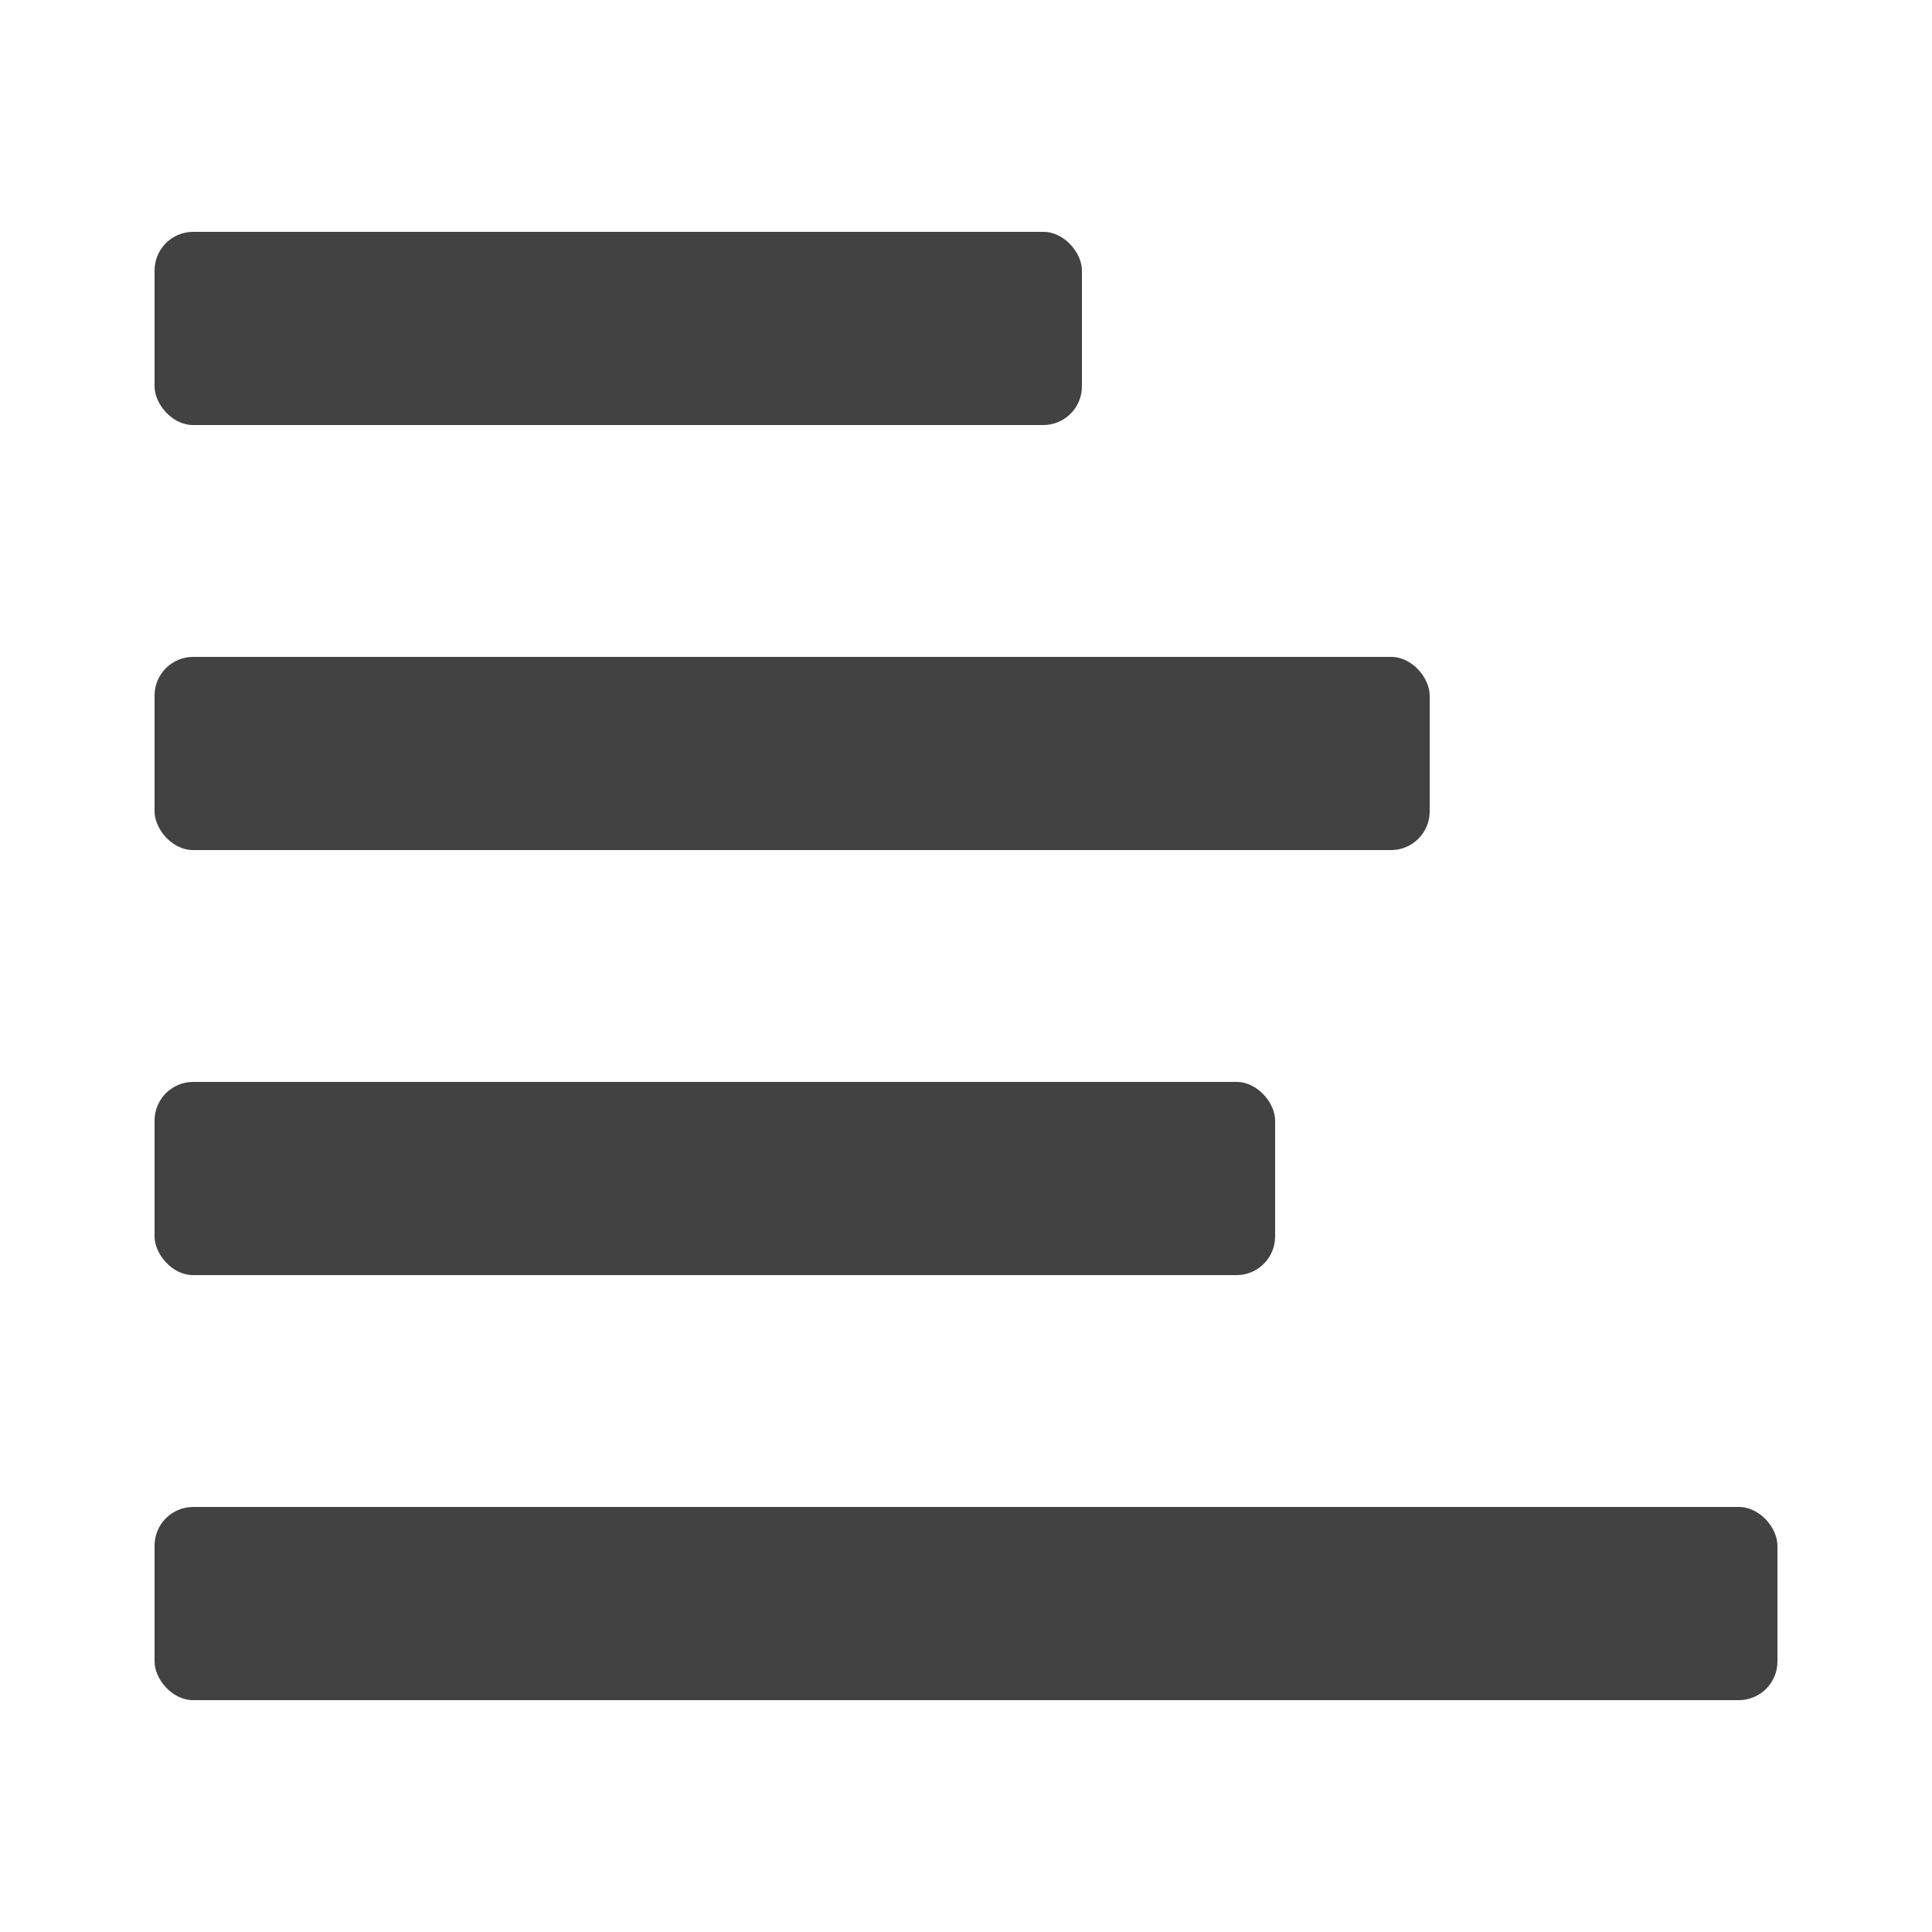 <?xml version="1.0" encoding="UTF-8"?>
<!DOCTYPE svg PUBLIC "-//W3C//DTD SVG 1.1//EN" "http://www.w3.org/Graphics/SVG/1.1/DTD/svg11.dtd">

<svg xmlns="http://www.w3.org/2000/svg" xml:space="preserve" width="100%" height="100%" version="1.1" style="shape-rendering:geometricPrecision; text-rendering:geometricPrecision; image-rendering:optimizeQuality; fill-rule:evenodd; clip-rule:evenodd"
viewBox="0 0 5000 5000"
 xmlns:xlink="http://www.w3.org/1999/xlink">
 <defs>
  <style type="text/css">
   <![CDATA[
    .fil0 {fill:#434242}
   ]]>
  </style>
 </defs>
 <g id="Layer_x0020_1">
  <g id="_971950480">
   <rect class="fil0" x="400" y="600" width="2400" height="500" rx="100" ry="100"/>
   <rect class="fil0" x="400" y="1700" width="3300" height="500" rx="100" ry="100"/>
   <rect class="fil0" x="400" y="2800" width="2900" height="500" rx="100" ry="100"/>
   <rect class="fil0" x="400" y="3900" width="4200" height="500" rx="100" ry="100"/>
  </g>
 </g>
</svg>
